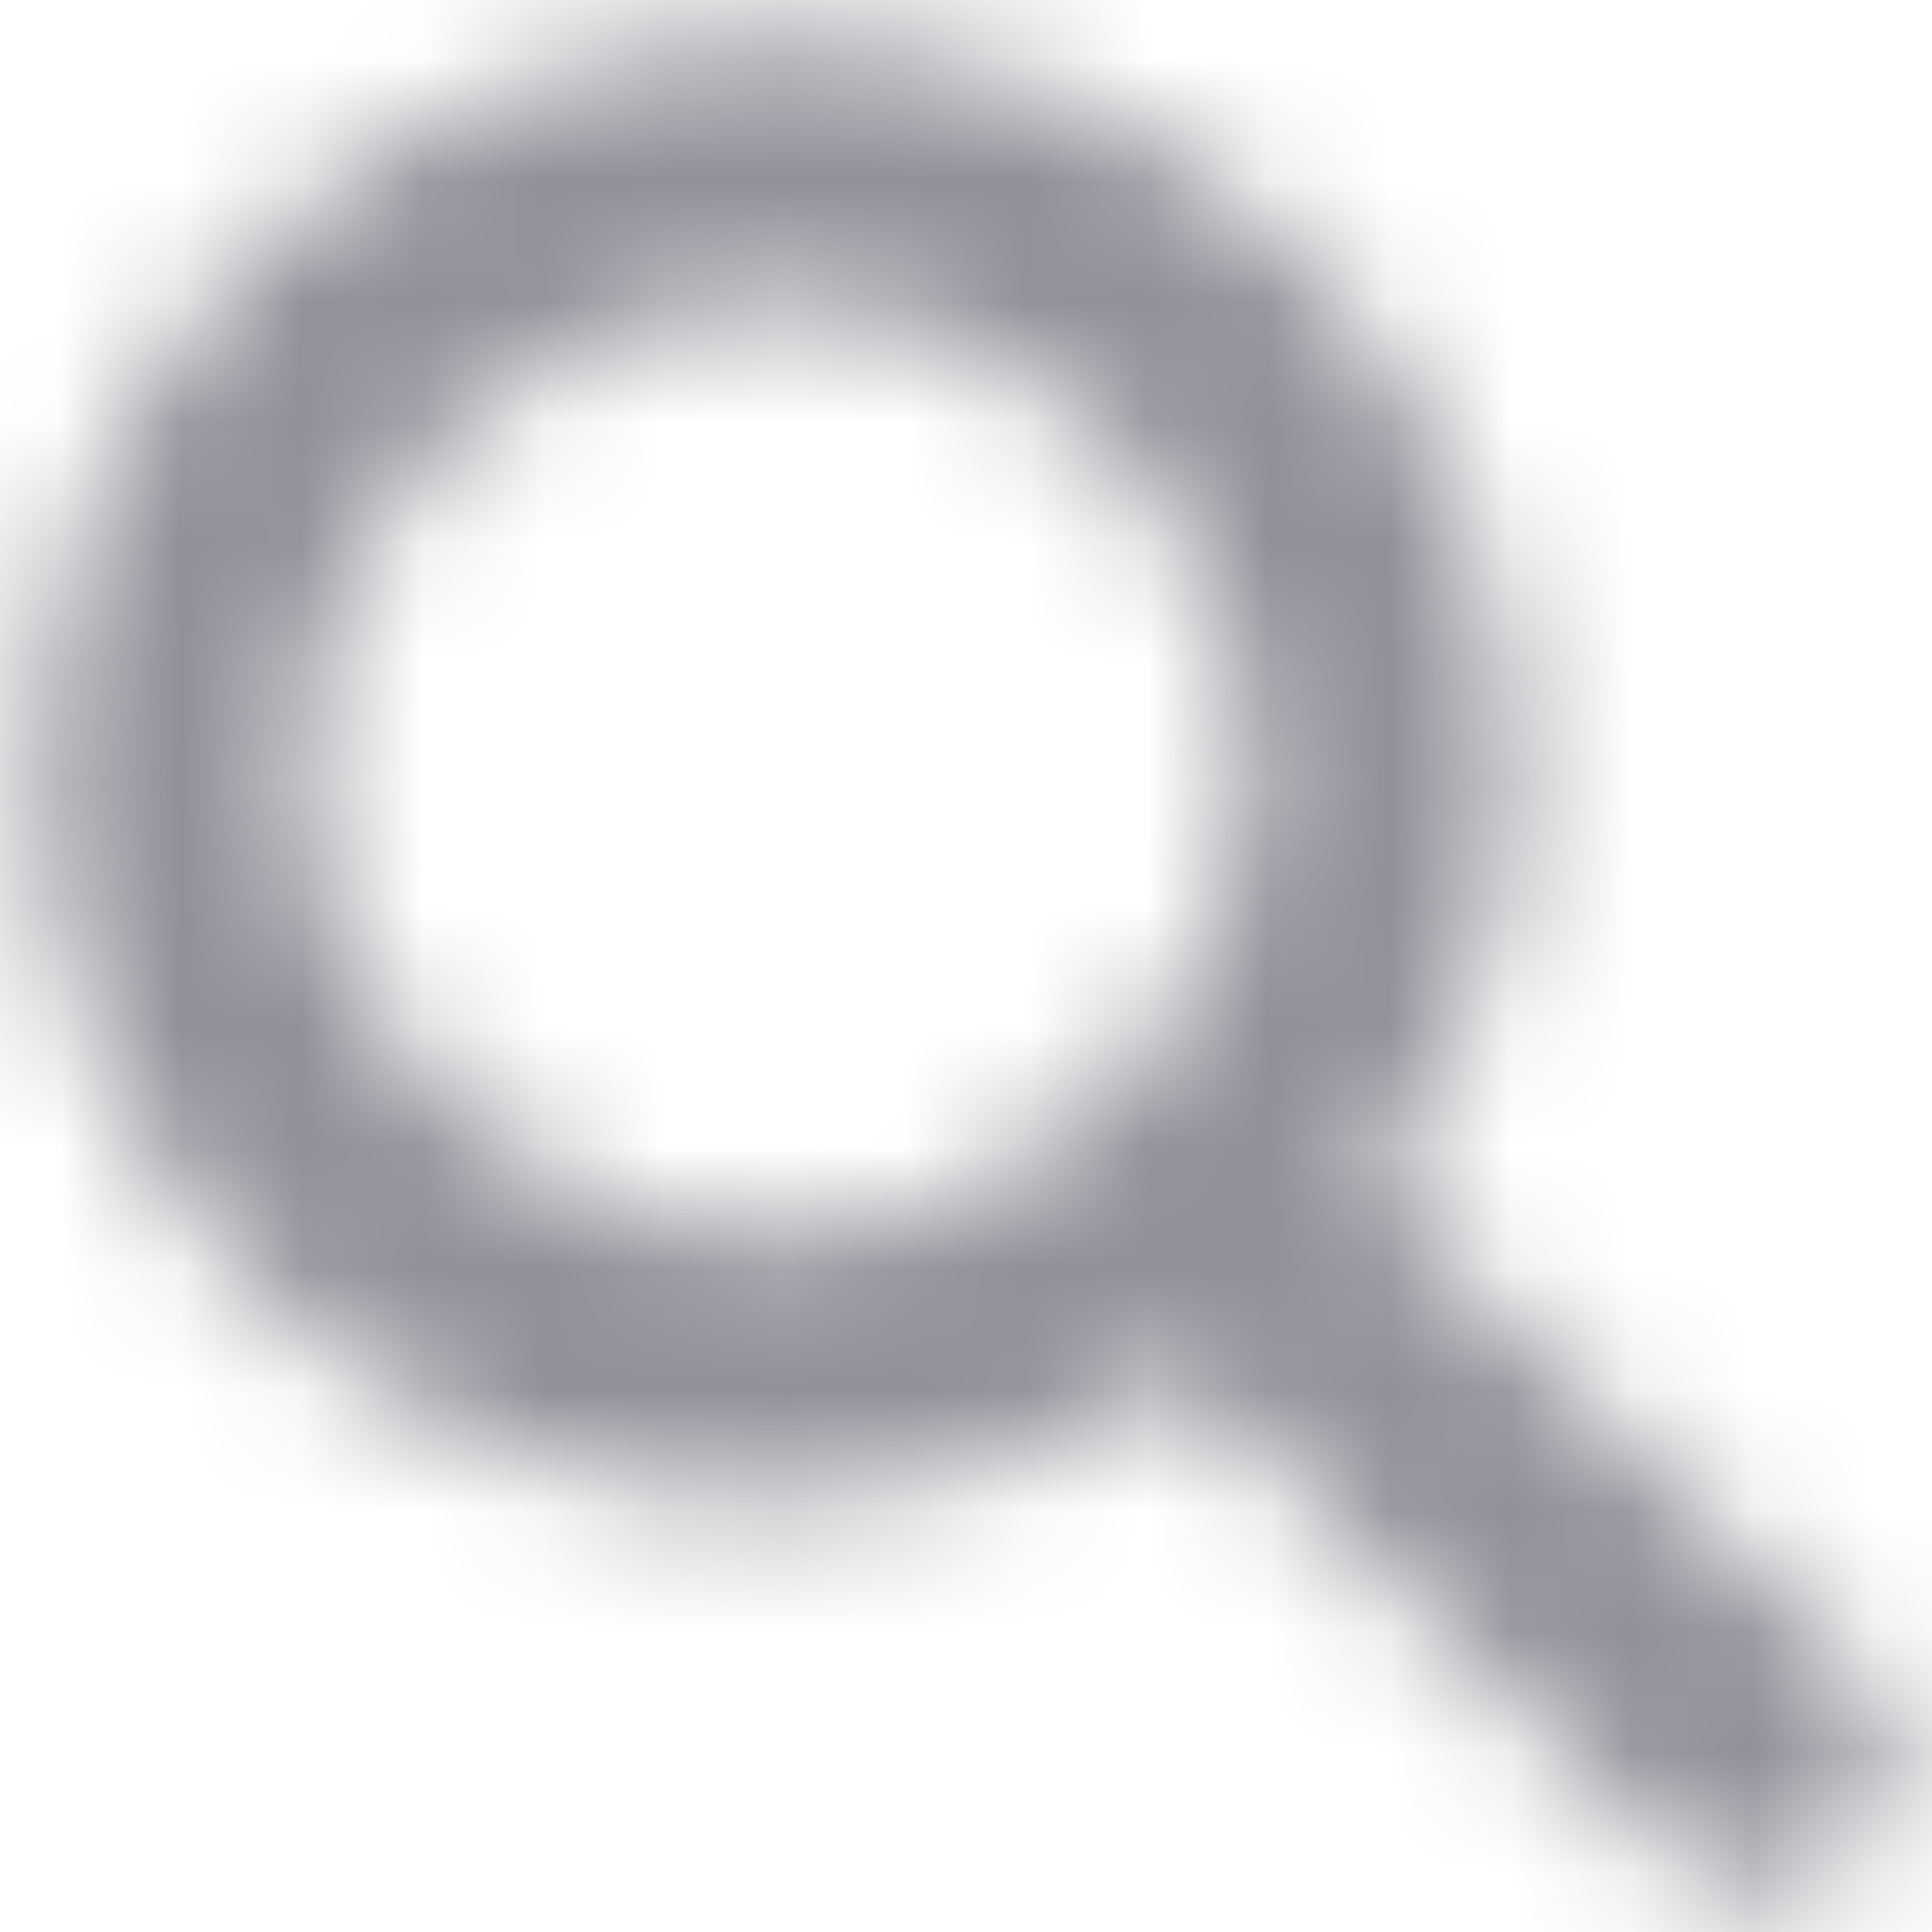 <svg width="16" height="16" viewBox="0 0 16 16" fill="none" xmlns="http://www.w3.org/2000/svg">
<mask id="mask0_638_322" style="mask-type:alpha" maskUnits="userSpaceOnUse" x="0" y="0" width="16" height="16">
<path fill-rule="evenodd" clip-rule="evenodd" d="M6.427 0.333C3.064 0.333 0.333 3.038 0.333 6.379C0.333 9.721 3.064 12.426 6.427 12.426C7.681 12.426 8.847 12.05 9.816 11.405L13.792 15.348C14.22 15.773 14.915 15.773 15.344 15.348C15.774 14.921 15.774 14.227 15.344 13.8L11.394 9.883C12.103 8.895 12.521 7.685 12.521 6.379C12.521 3.038 9.79 0.333 6.427 0.333ZM2.531 6.379C2.531 4.25 4.273 2.518 6.427 2.518C8.581 2.518 10.323 4.25 10.323 6.379C10.323 8.509 8.581 10.241 6.427 10.241C4.273 10.241 2.531 8.509 2.531 6.379Z" fill="#006FFD"/>
</mask>
<g mask="url(#mask0_638_322)">
<rect width="16" height="16" fill="#8F9098"/>
</g>
</svg>
